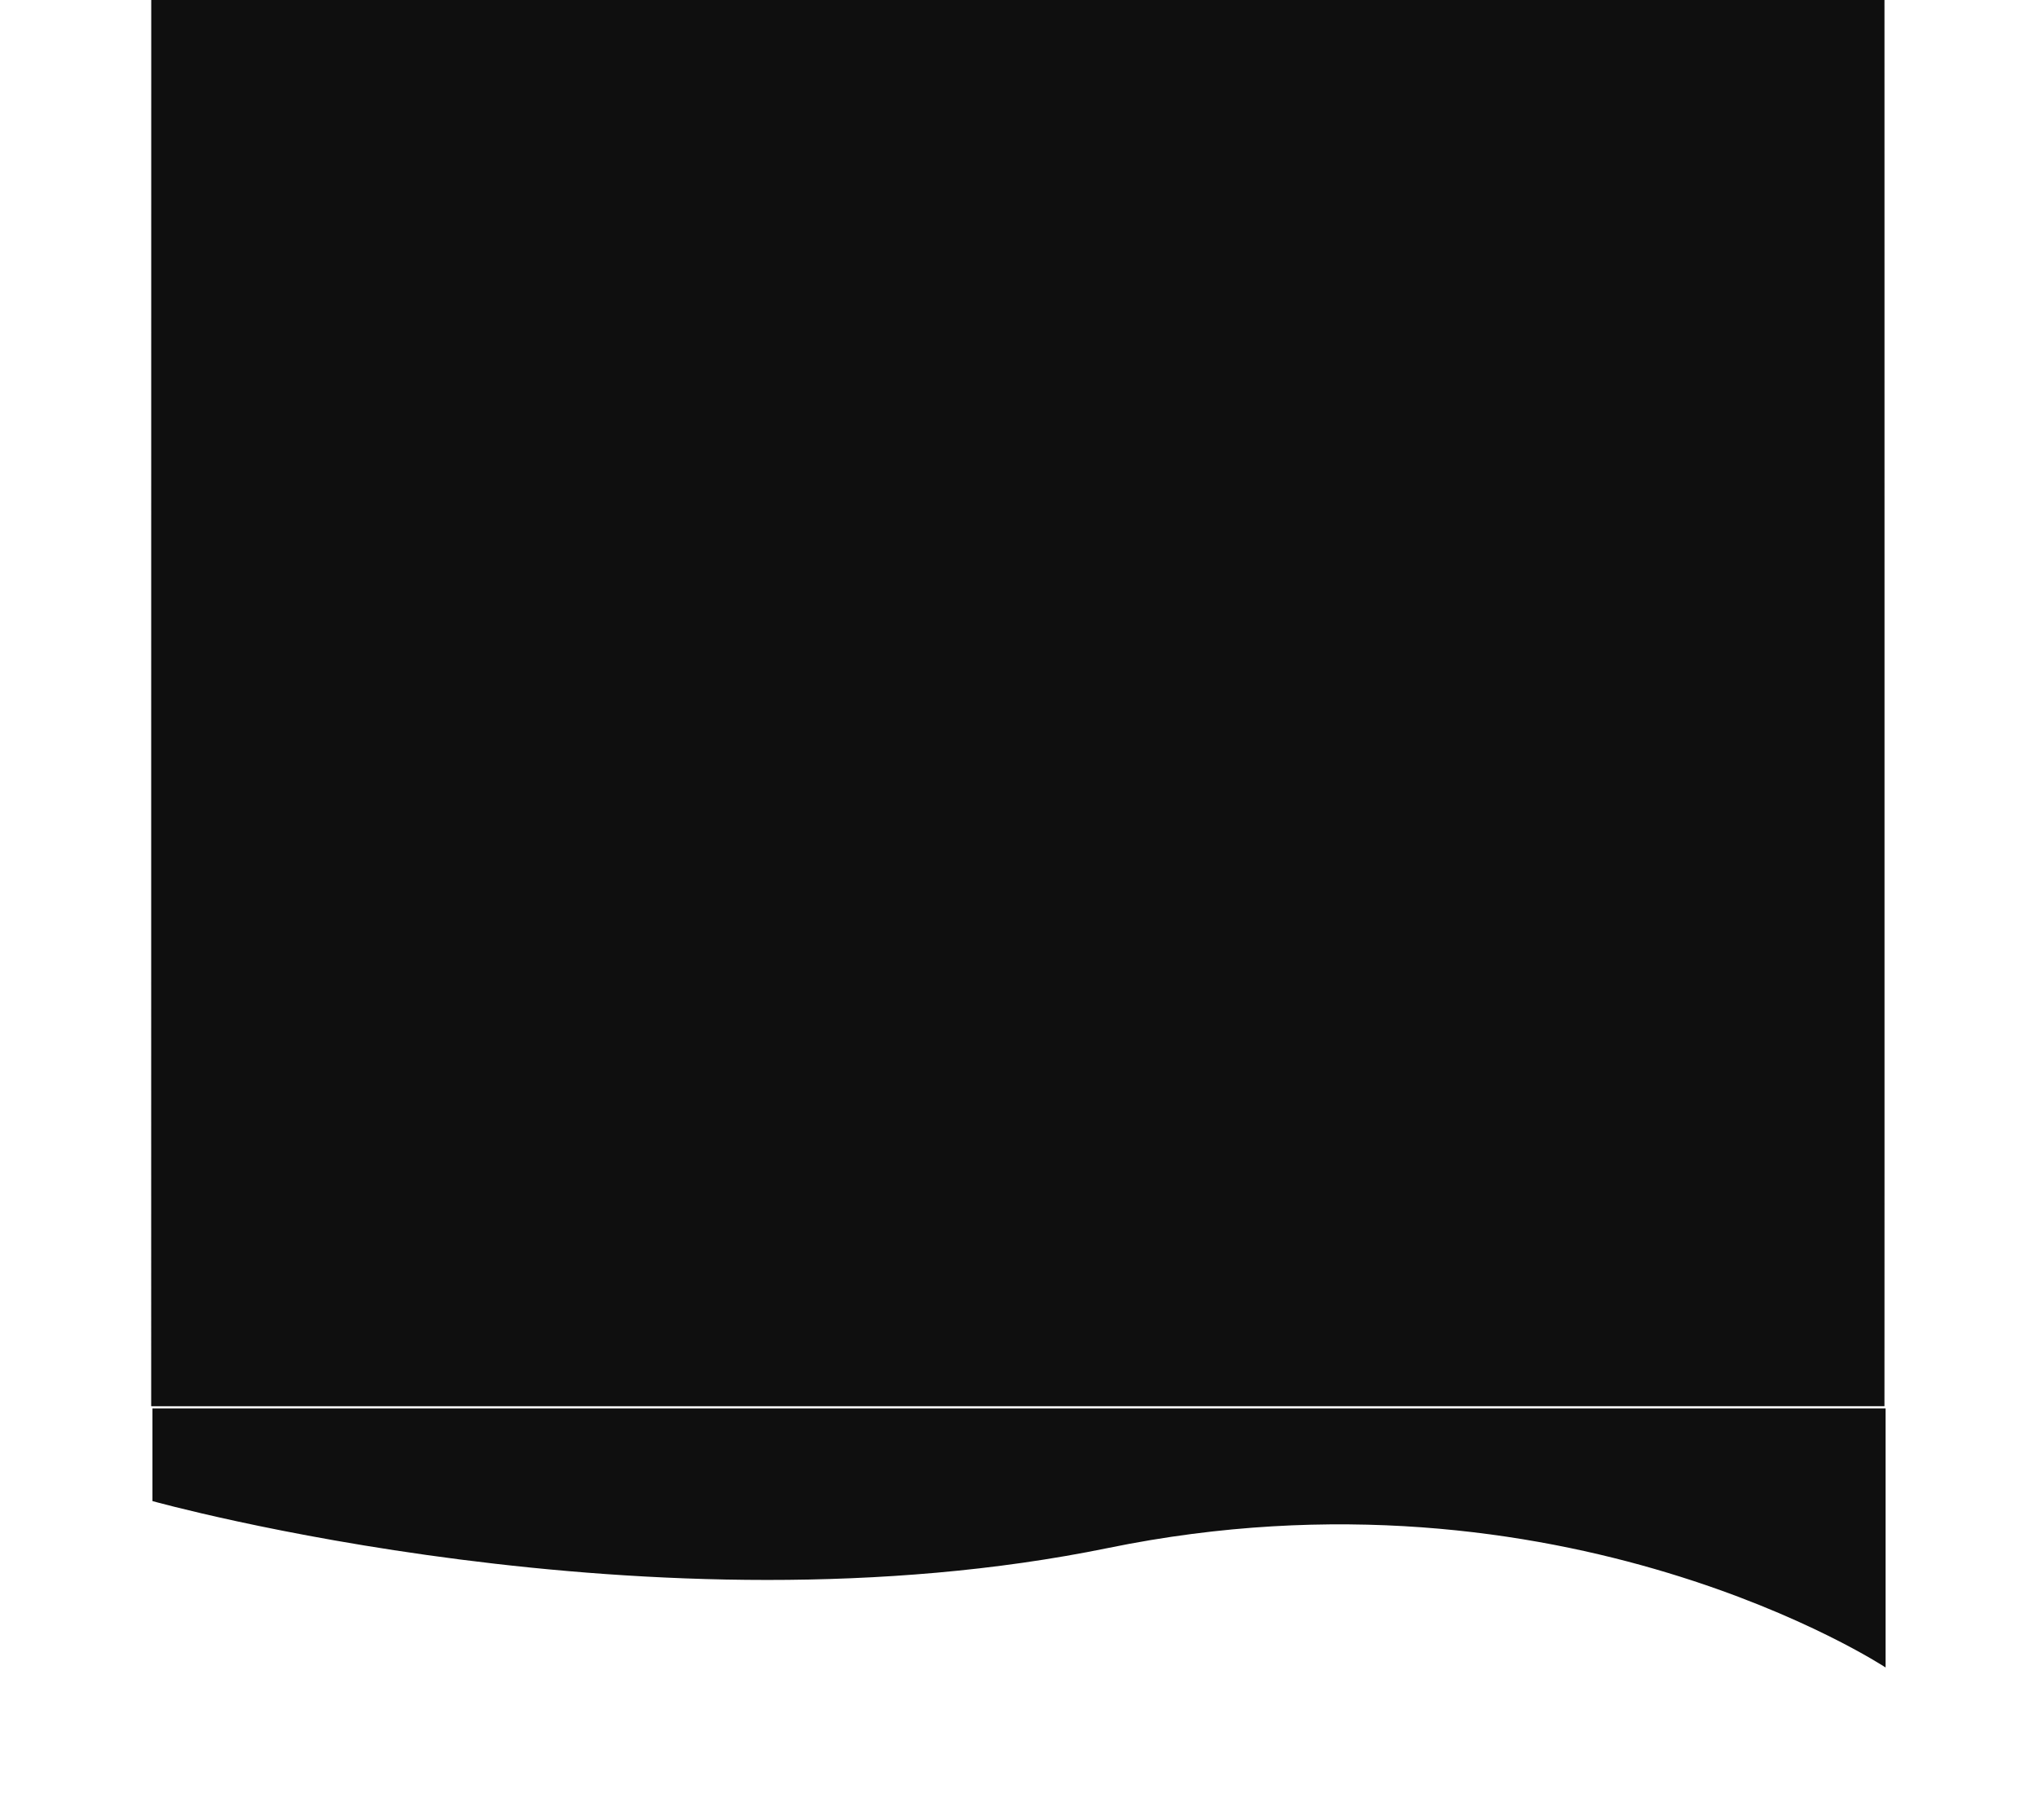 <svg width="1778" height="1588" viewBox="0 0 1778 1588" fill="none" xmlns="http://www.w3.org/2000/svg">
<rect x="132" width="1512" height="1227" fill="url(#paint0_linear_979_1280)"/>
<rect x="132" width="1512" height="1227" fill="#0F0F0F"/>
<g filter="url(#filter0_d_979_1280)">
<path d="M133 1225H1645V1451C1645 1451 1363.69 1265.41 966.875 1346.73C570.062 1428.05 133 1305.82 133 1305.82V1225Z" fill="#0F0F0F"/>
</g>
<defs>
<filter id="filter0_d_979_1280" x="0" y="1096" width="1778" height="492" filterUnits="userSpaceOnUse" color-interpolation-filters="sRGB">
<feFlood flood-opacity="0" result="BackgroundImageFix"/>
<feColorMatrix in="SourceAlpha" type="matrix" values="0 0 0 0 0 0 0 0 0 0 0 0 0 0 0 0 0 0 127 0" result="hardAlpha"/>
<feOffset dy="4"/>
<feGaussianBlur stdDeviation="66.5"/>
<feComposite in2="hardAlpha" operator="out"/>
<feColorMatrix type="matrix" values="0 0 0 0 0 0 0 0 0 0 0 0 0 0 0 0 0 0 0.25 0"/>
<feBlend mode="normal" in2="BackgroundImageFix" result="effect1_dropShadow_979_1280"/>
<feBlend mode="normal" in="SourceGraphic" in2="effect1_dropShadow_979_1280" result="shape"/>
</filter>
<linearGradient id="paint0_linear_979_1280" x1="132" y1="0" x2="321.272" y2="1402.5" gradientUnits="userSpaceOnUse">
<stop stop-color="#C0C0C0"/>
<stop offset="0.767" stop-opacity="0.533"/>
<stop offset="1" stop-color="#BABABA"/>
</linearGradient>
</defs>
</svg>
